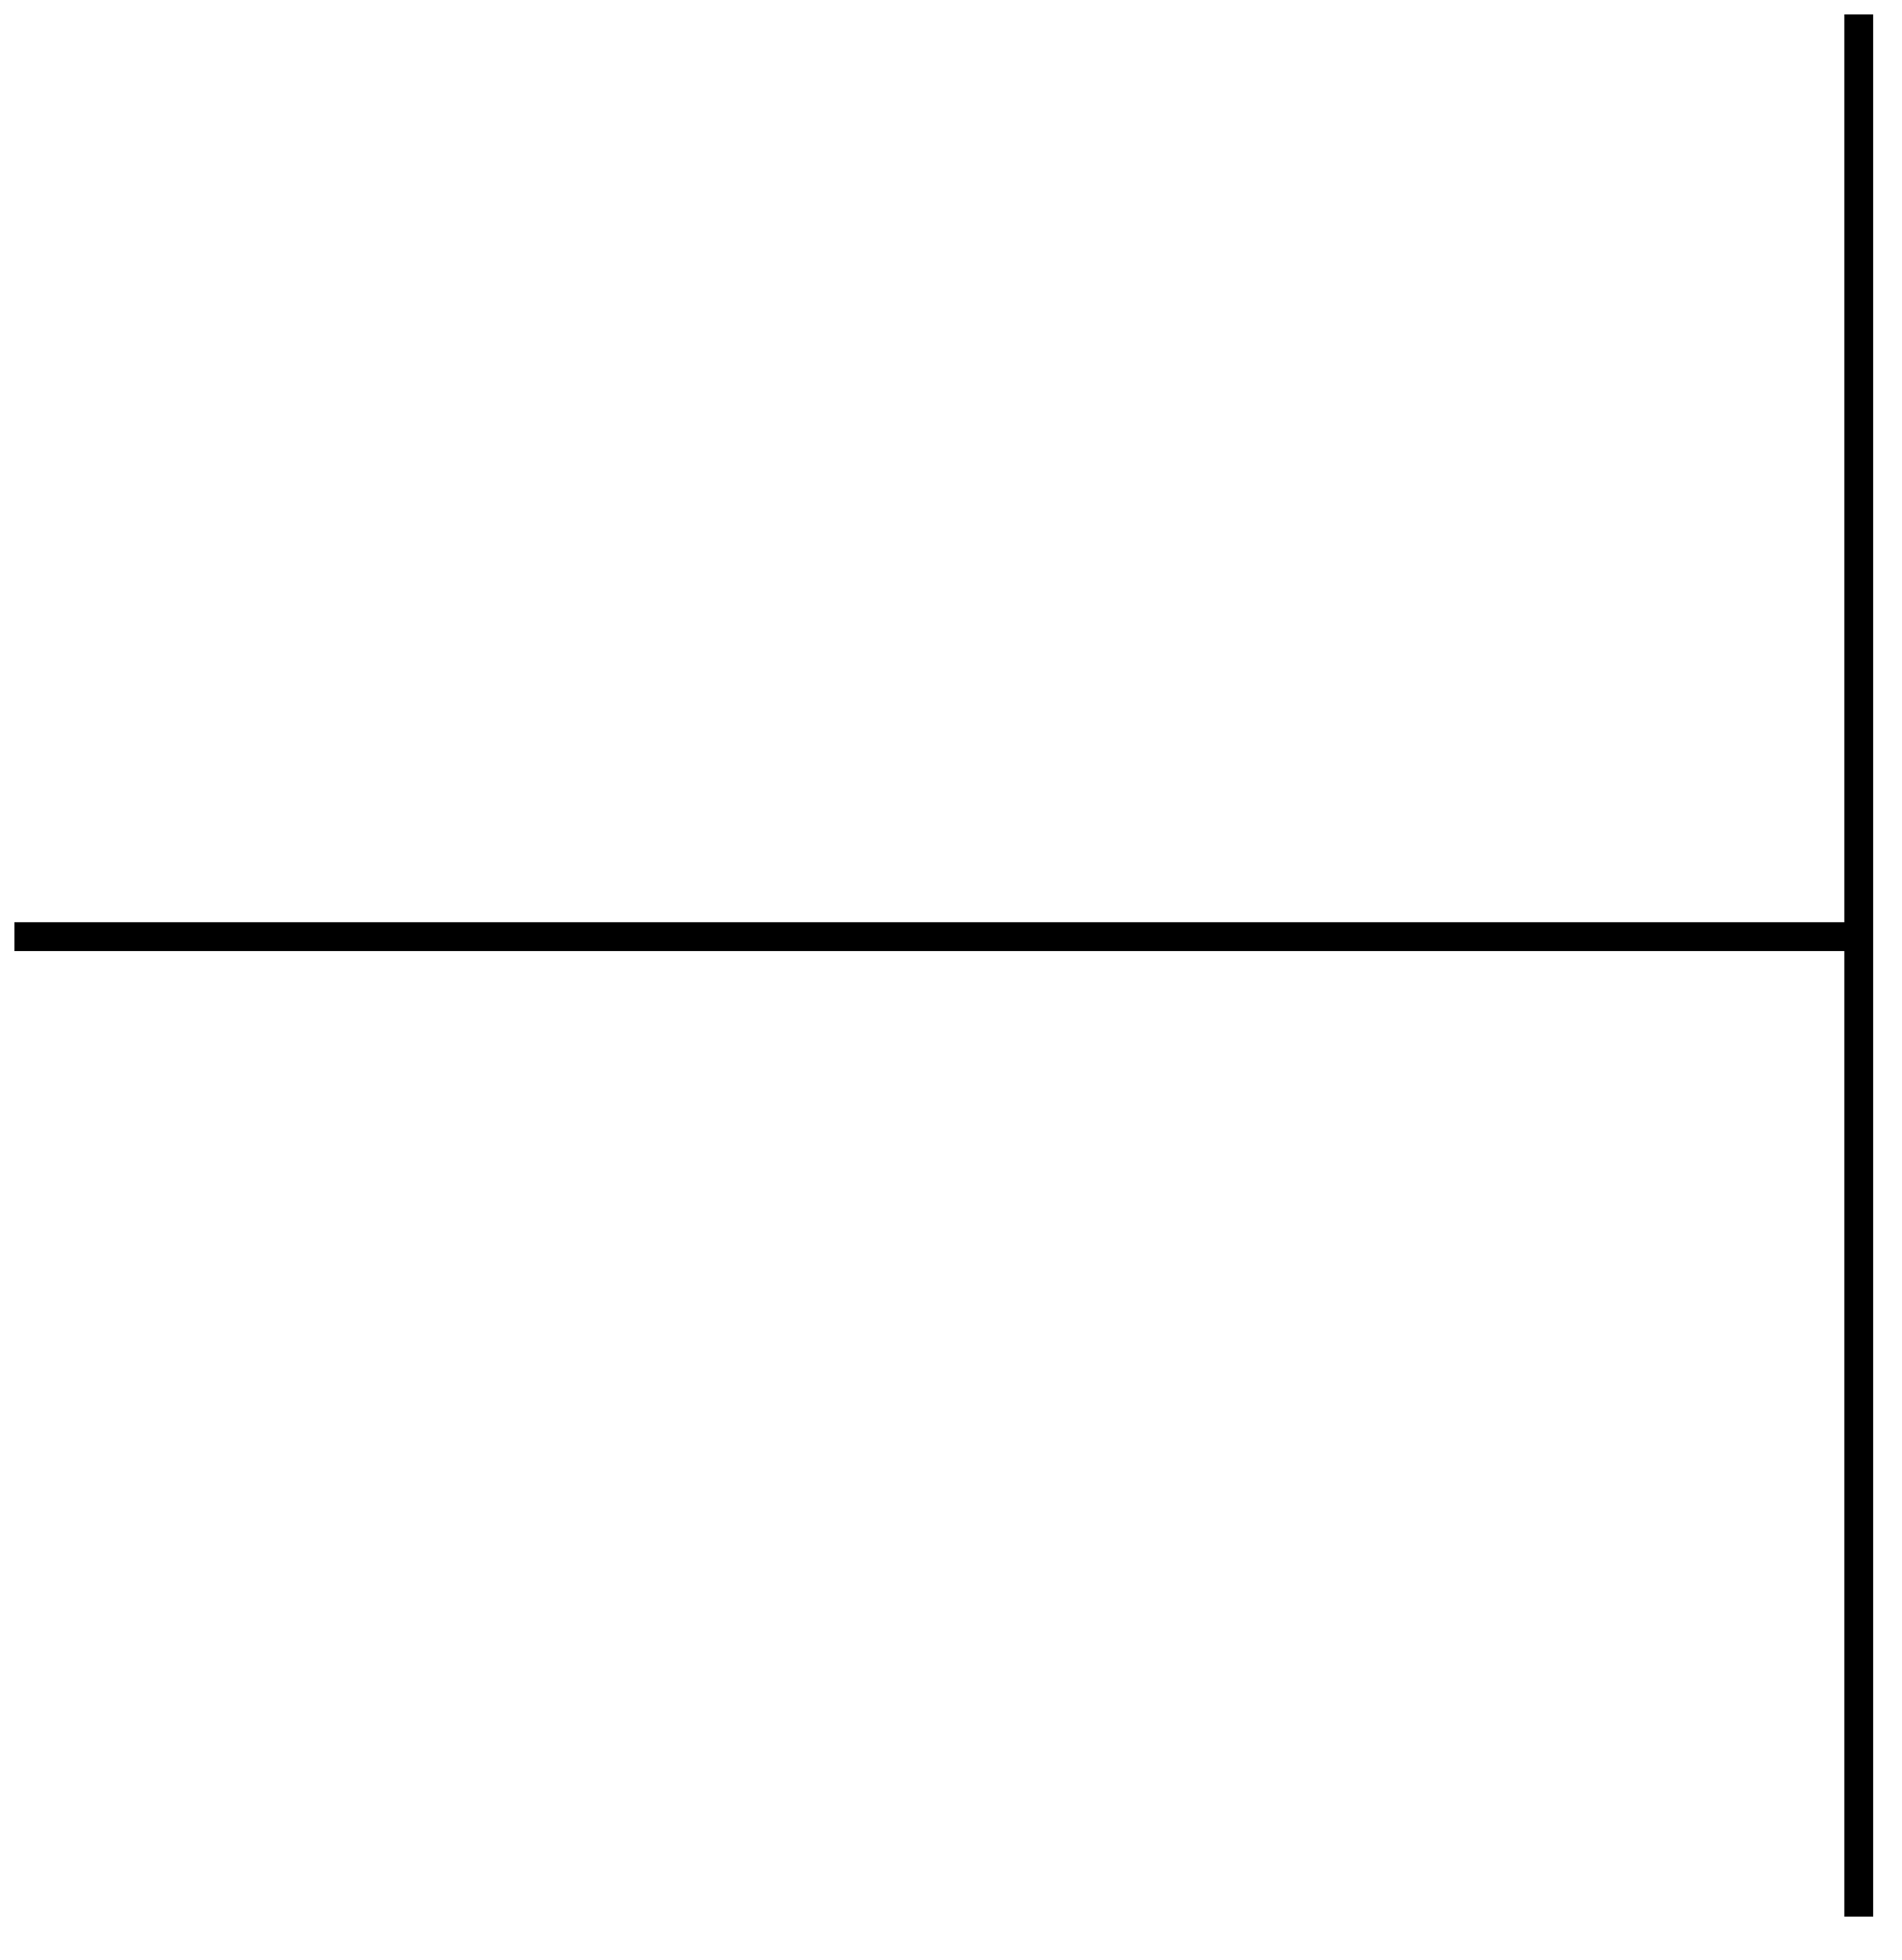 <?xml version="1.0" encoding="UTF-8"?><!DOCTYPE svg PUBLIC "-//W3C//DTD SVG 1.1//EN" "http://www.w3.org/Graphics/SVG/1.1/DTD/svg11.dtd"><svg xmlns="http://www.w3.org/2000/svg" xmlns:xlink="http://www.w3.org/1999/xlink" version="1.1" width="66px" height="68px" viewBox="-0.5 -0.5 66 68"><defs/><g><g id="cell-j2nrvzxkZ3BnKDXGnb-E-0" layer="Symbol"><path d="M 0 32 L 64 32" fill="none" stroke="rgb(0, 0, 0)" stroke-miterlimit="10" pointer-events="stroke"/></g><g id="cell-j2nrvzxkZ3BnKDXGnb-E-1" layer="Symbol"><path d="M 64 66 L 64 0" fill="none" stroke="rgb(0, 0, 0)" stroke-miterlimit="10" pointer-events="stroke"/></g></g></svg>